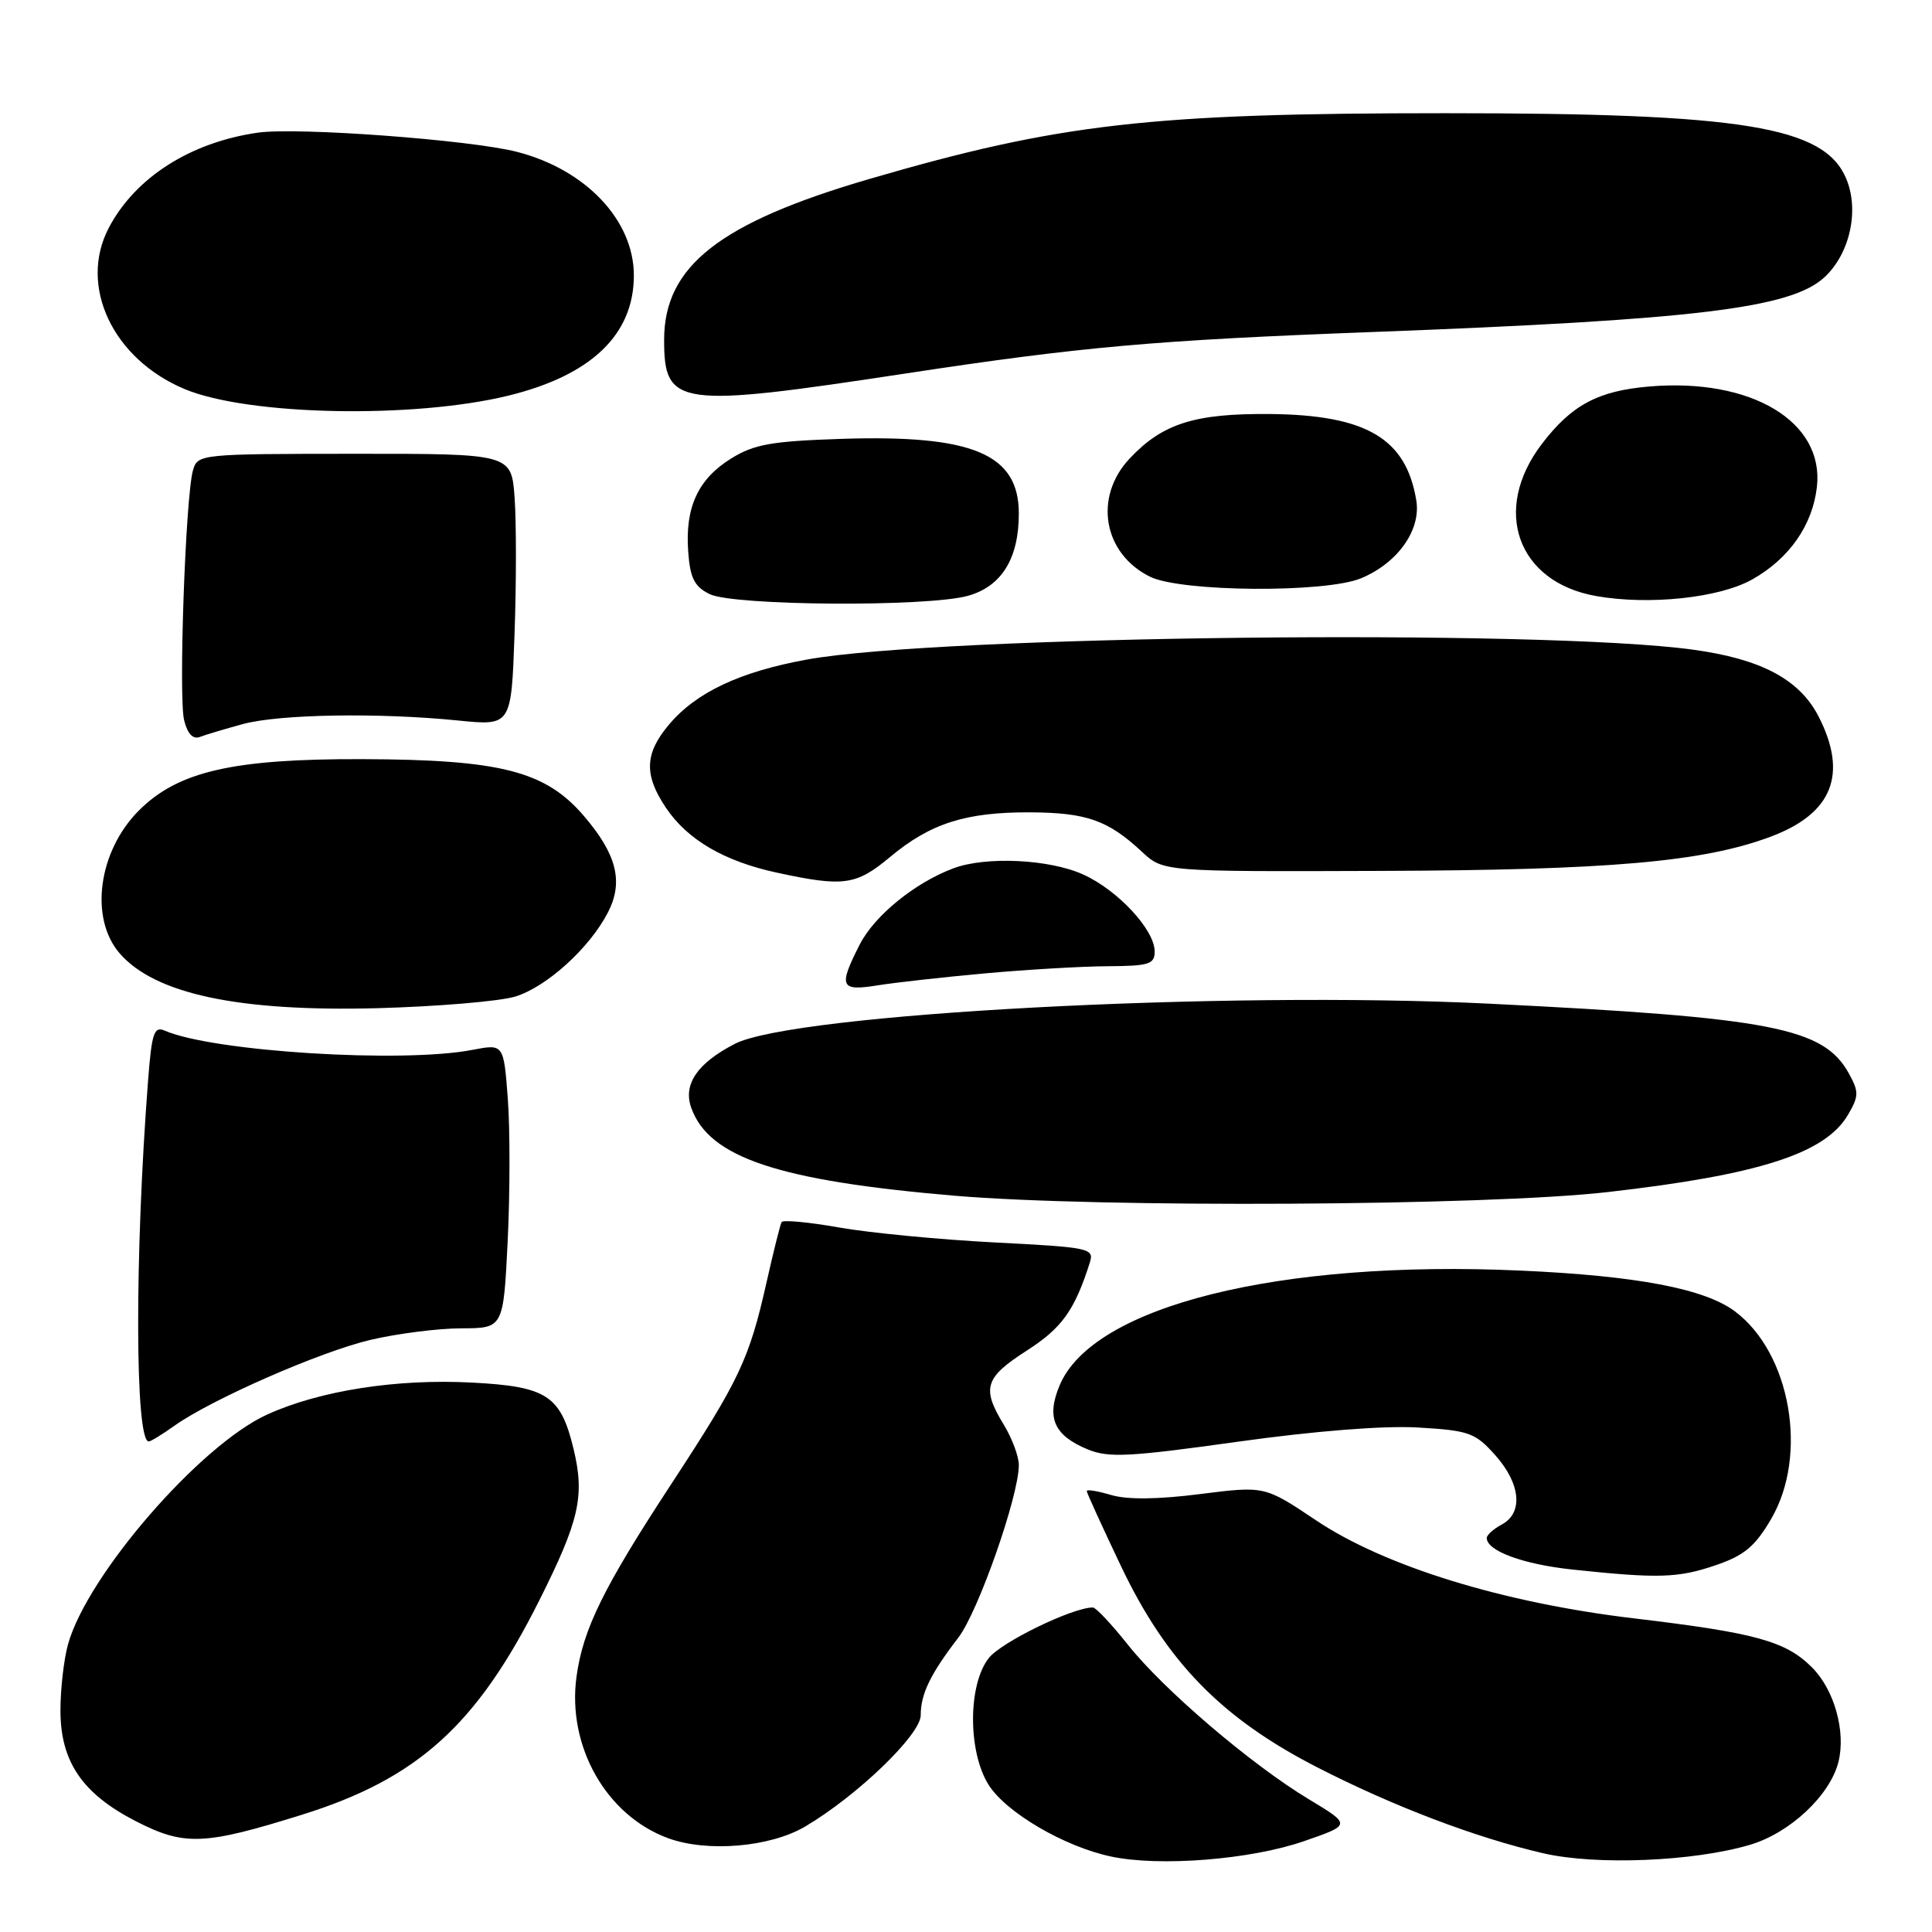 <?xml version="1.0" encoding="UTF-8" standalone="no"?>
<!DOCTYPE svg PUBLIC "-//W3C//DTD SVG 1.1//EN" "http://www.w3.org/Graphics/SVG/1.1/DTD/svg11.dtd" >
<svg xmlns="http://www.w3.org/2000/svg" xmlns:xlink="http://www.w3.org/1999/xlink" version="1.1" viewBox="0 0 256 256">
 <g >
 <path fill="currentColor"
d=" M 172.77 243.97 C 179.05 241.80 179.05 241.80 173.46 238.43 C 165.81 233.83 154.15 223.87 149.44 217.92 C 147.29 215.22 145.21 213.00 144.81 213.00 C 142.11 213.00 132.69 217.58 131.02 219.70 C 128.26 223.21 128.23 232.03 130.97 236.46 C 133.25 240.13 140.99 244.68 147.22 246.00 C 153.66 247.37 165.72 246.41 172.77 243.97 Z  M 231.90 244.44 C 237.19 242.87 242.48 237.90 243.60 233.48 C 244.61 229.45 243.06 223.90 240.10 220.94 C 236.61 217.45 232.63 216.36 216.50 214.44 C 199.15 212.38 183.45 207.54 174.35 201.43 C 167.57 196.89 167.57 196.89 159.03 197.97 C 153.45 198.68 149.38 198.73 147.25 198.10 C 145.46 197.57 144.00 197.33 144.00 197.57 C 144.00 197.81 146.06 202.32 148.57 207.59 C 154.59 220.21 161.87 227.68 174.50 234.16 C 184.58 239.33 195.53 243.50 204.50 245.57 C 211.50 247.19 224.43 246.66 231.90 244.44 Z  M 106.68 242.03 C 113.58 237.96 122.00 229.85 122.00 227.28 C 122.00 224.45 123.28 221.82 126.98 217.00 C 129.62 213.57 135.00 198.23 135.00 194.13 C 135.00 192.98 134.10 190.57 133.00 188.77 C 130.05 183.93 130.48 182.54 136.04 178.97 C 140.72 175.97 142.39 173.63 144.40 167.32 C 145.01 165.40 144.45 165.28 131.77 164.63 C 124.47 164.25 115.21 163.36 111.20 162.65 C 107.18 161.94 103.75 161.62 103.57 161.93 C 103.39 162.24 102.49 165.82 101.58 169.88 C 99.27 180.13 98.01 182.80 88.93 196.67 C 79.96 210.36 77.25 215.86 76.39 222.17 C 75.13 231.38 80.32 240.54 88.50 243.56 C 93.69 245.47 102.03 244.77 106.68 242.03 Z  M 40.05 240.45 C 55.34 235.67 63.18 228.59 71.47 212.04 C 76.76 201.49 77.50 198.23 76.01 192.04 C 74.30 184.91 72.49 183.72 62.57 183.20 C 52.58 182.67 42.38 184.26 35.41 187.43 C 26.50 191.48 11.56 208.71 9.01 217.89 C 8.46 219.88 8.01 223.80 8.01 226.60 C 8.00 233.41 10.89 237.67 18.00 241.32 C 24.43 244.62 27.04 244.52 40.05 240.45 Z  M 227.34 207.40 C 231.12 206.11 232.55 204.92 234.68 201.28 C 239.64 192.83 237.27 179.27 229.87 173.75 C 225.86 170.76 216.89 169.05 201.50 168.36 C 169.46 166.91 144.80 173.06 140.40 183.58 C 138.62 187.85 139.65 190.20 144.12 192.05 C 146.88 193.19 149.61 193.05 163.91 191.05 C 174.20 189.61 183.30 188.89 187.87 189.15 C 194.66 189.55 195.46 189.83 198.12 192.81 C 201.49 196.58 201.87 200.47 199.00 202.00 C 197.90 202.59 197.00 203.40 197.00 203.79 C 197.00 205.51 201.85 207.29 208.42 207.98 C 219.74 209.18 222.36 209.10 227.34 207.40 Z  M 23.08 188.94 C 28.04 185.41 42.40 179.12 49.09 177.54 C 52.62 176.71 58.02 176.02 61.10 176.01 C 66.70 176.00 66.70 176.00 67.27 164.46 C 67.58 158.11 67.59 149.63 67.29 145.62 C 66.74 138.32 66.74 138.32 62.62 139.11 C 53.34 140.91 28.27 139.35 21.84 136.57 C 20.41 135.95 20.11 136.85 19.62 143.18 C 17.83 166.41 17.88 191.00 19.71 191.00 C 19.98 191.00 21.49 190.07 23.08 188.94 Z  M 213.00 157.96 C 233.09 155.67 241.85 152.85 244.86 147.73 C 246.32 145.24 246.33 144.68 244.98 142.23 C 241.63 136.17 234.78 134.84 197.28 132.99 C 162.24 131.26 105.12 134.30 97.36 138.32 C 92.41 140.87 90.50 143.67 91.58 146.75 C 93.91 153.38 103.10 156.45 126.50 158.44 C 145.74 160.07 196.96 159.79 213.00 157.96 Z  M 68.27 132.05 C 72.44 130.77 78.11 125.63 80.55 120.91 C 82.64 116.86 81.74 113.22 77.37 108.12 C 72.27 102.17 66.37 100.65 48.00 100.59 C 30.86 100.54 23.59 102.21 18.41 107.39 C 13.01 112.79 11.82 121.68 15.87 126.34 C 20.55 131.72 31.66 134.07 50.00 133.59 C 57.98 133.37 66.20 132.68 68.27 132.05 Z  M 130.50 128.98 C 136.00 128.48 143.31 128.05 146.75 128.03 C 152.24 128.00 153.00 127.77 153.00 126.08 C 153.00 123.21 148.13 117.96 143.54 115.88 C 139.05 113.84 130.63 113.44 126.32 115.06 C 121.22 116.97 115.88 121.32 113.92 125.15 C 111.07 130.75 111.33 131.36 116.25 130.57 C 118.59 130.19 125.00 129.48 130.50 128.98 Z  M 117.91 113.58 C 123.27 109.10 127.95 107.60 136.51 107.64 C 143.98 107.68 146.82 108.68 151.32 112.87 C 154.14 115.50 154.14 115.50 182.82 115.40 C 213.22 115.30 225.69 114.21 234.61 110.87 C 242.80 107.81 244.88 102.61 240.99 94.97 C 238.46 90.03 233.39 87.32 224.30 86.08 C 204.12 83.32 124.41 84.21 106.94 87.39 C 98.00 89.02 92.24 91.74 88.63 96.03 C 85.41 99.86 85.31 102.68 88.25 107.05 C 91.12 111.30 95.98 114.13 102.98 115.64 C 111.77 117.54 113.44 117.31 117.91 113.58 Z  M 32.19 95.94 C 37.05 94.63 50.14 94.41 60.70 95.47 C 67.75 96.18 67.75 96.18 68.18 84.00 C 68.42 77.31 68.42 69.20 68.19 65.98 C 67.77 60.12 67.77 60.12 46.98 60.13 C 26.49 60.14 26.19 60.17 25.57 62.32 C 24.58 65.78 23.64 92.41 24.40 95.44 C 24.84 97.23 25.57 98.00 26.48 97.65 C 27.25 97.35 29.82 96.59 32.19 95.94 Z  M 128.25 78.95 C 132.71 77.71 135.00 74.01 135.00 68.05 C 135.00 60.16 128.91 57.59 111.52 58.15 C 102.21 58.46 99.94 58.86 96.87 60.76 C 92.49 63.48 90.76 67.23 91.19 73.09 C 91.44 76.57 92.00 77.71 94.00 78.71 C 97.11 80.28 122.83 80.45 128.25 78.95 Z  M 232.16 76.79 C 237.08 74.03 240.18 69.59 240.75 64.51 C 241.73 55.87 232.07 50.07 218.57 51.21 C 211.75 51.78 208.23 53.67 204.30 58.83 C 197.63 67.58 201.05 77.14 211.50 78.98 C 218.50 80.22 227.82 79.23 232.16 76.79 Z  M 180.36 76.62 C 185.20 74.60 188.30 70.24 187.67 66.33 C 186.33 58.10 181.06 54.98 168.27 54.86 C 158.30 54.77 154.04 56.12 149.69 60.75 C 144.88 65.86 146.17 73.35 152.39 76.42 C 156.51 78.45 175.65 78.59 180.36 76.62 Z  M 67.42 52.41 C 78.37 49.72 83.99 44.32 83.99 36.50 C 83.99 29.19 77.63 22.47 68.50 20.12 C 62.32 18.53 39.35 16.83 34.15 17.58 C 25.20 18.87 17.91 23.53 14.41 30.20 C 10.38 37.90 14.94 47.57 24.48 51.56 C 32.89 55.07 54.82 55.51 67.42 52.41 Z  M 120.00 49.49 C 143.33 45.94 153.02 45.08 181.97 43.99 C 224.74 42.37 237.32 40.85 241.76 36.73 C 245.12 33.61 246.39 27.87 244.64 23.69 C 241.75 16.75 231.03 15.00 191.53 15.00 C 152.40 15.00 140.38 16.37 115.21 23.71 C 95.35 29.51 88.00 35.26 88.00 45.03 C 88.00 53.85 89.75 54.09 120.00 49.49 Z "/>
</g>
</svg>